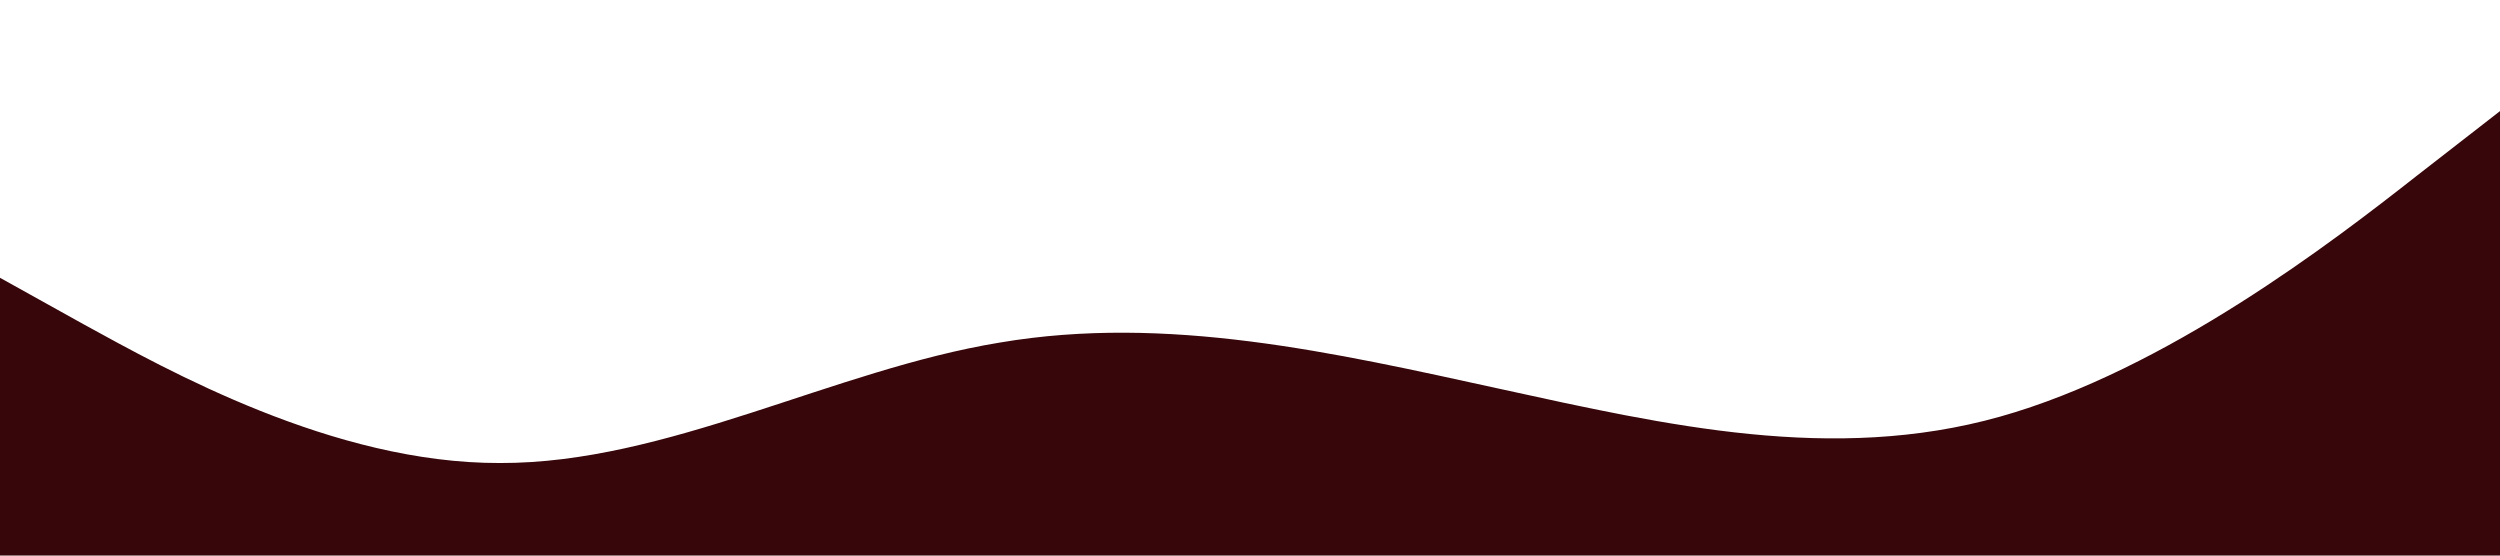 <svg xmlns="http://www.w3.org/2000/svg" viewBox="0 0 1440 320">
  <path fill="#36060A" fill-opacity="1"
    d="M0,160L48,186.7C96,213,192,267,288,266.7C384,267,480,213,576,197.3C672,181,768,203,864,224C960,245,1056,267,1152,240C1248,213,1344,139,1392,101.3L1440,64L1440,320L1392,320C1344,320,1248,320,1152,320C1056,320,960,320,864,320C768,320,672,320,576,320C480,320,384,320,288,320C192,320,96,320,48,320L0,320Z"></path>
</svg>